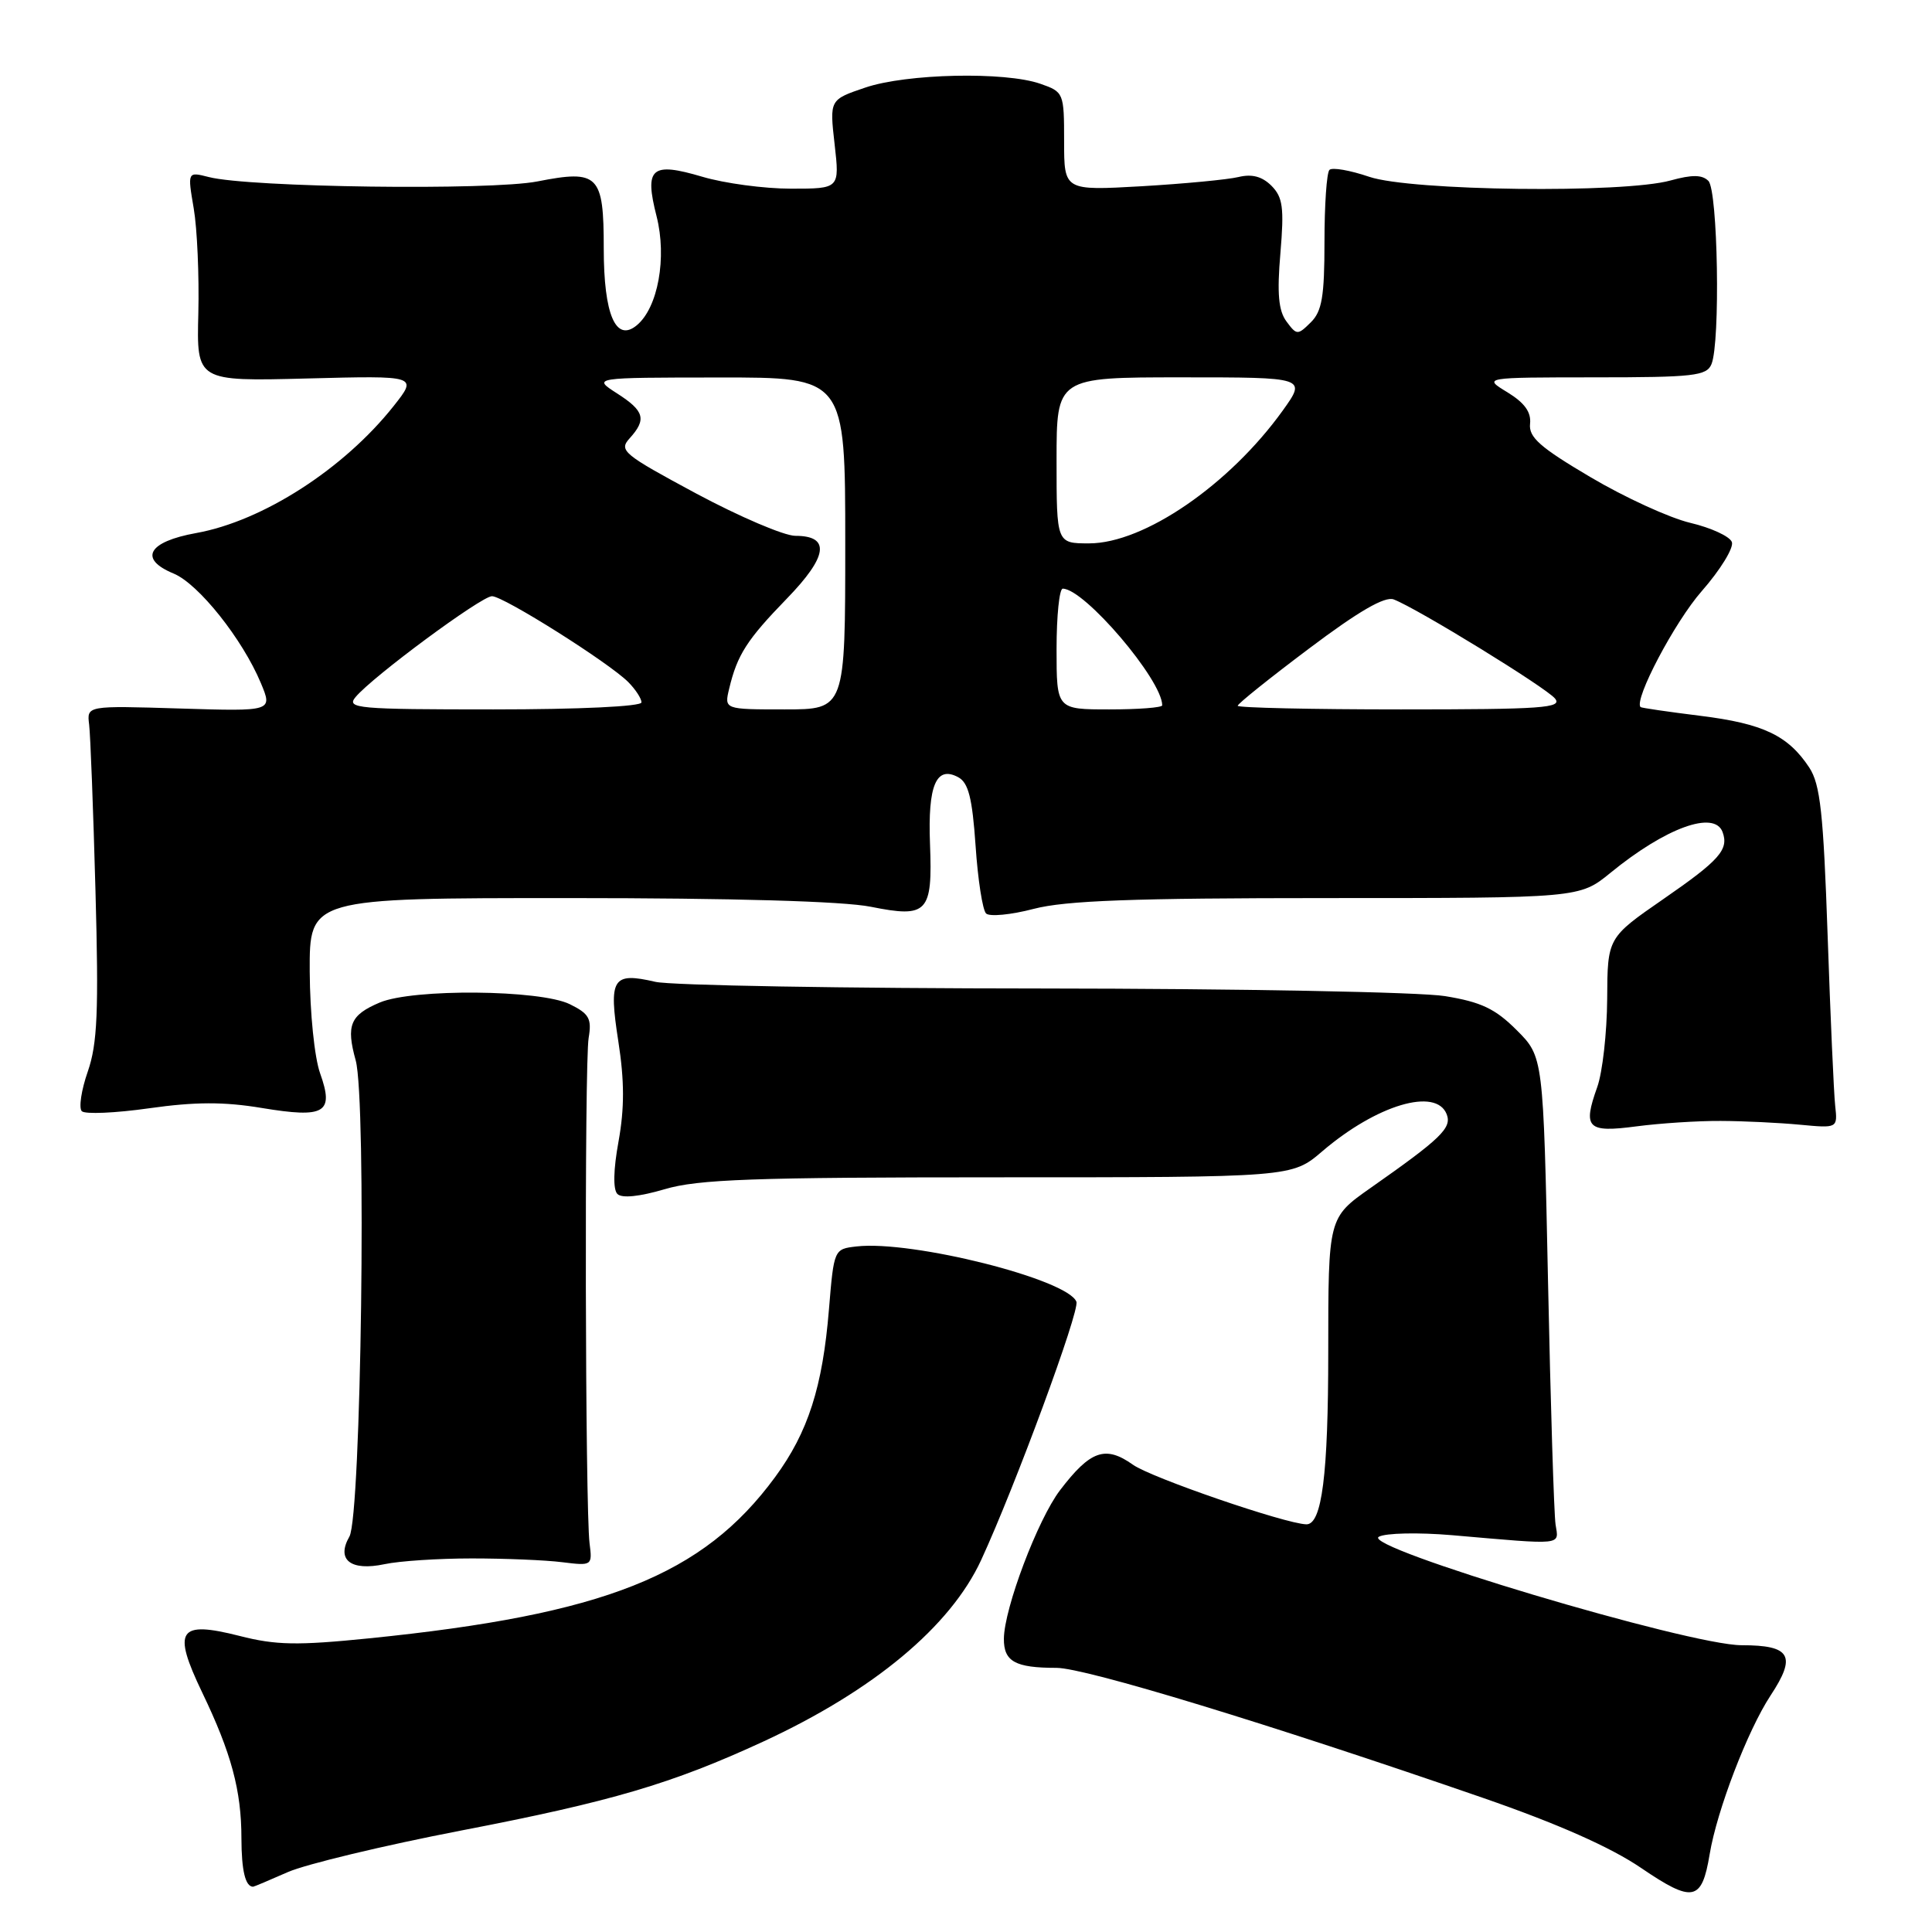 <?xml version="1.0" encoding="UTF-8" standalone="no"?>
<!DOCTYPE svg PUBLIC "-//W3C//DTD SVG 1.1//EN" "http://www.w3.org/Graphics/SVG/1.1/DTD/svg11.dtd" >
<svg xmlns="http://www.w3.org/2000/svg" xmlns:xlink="http://www.w3.org/1999/xlink" version="1.1" viewBox="0 0 256 256">
 <g >
 <path fill="currentColor"
d=" M 226.54 245.69 C 227.50 239.89 231.58 229.26 234.61 224.66 C 238.08 219.40 237.28 218.00 230.78 218.00 C 223.81 218.01 180.27 204.99 182.70 203.63 C 183.59 203.13 187.96 203.04 192.41 203.42 C 207.39 204.72 206.55 204.81 206.12 202.00 C 205.91 200.62 205.46 186.12 205.12 169.76 C 204.50 140.03 204.50 140.03 200.97 136.50 C 198.13 133.66 196.26 132.77 191.47 131.99 C 188.18 131.45 164.12 131.00 138.00 130.98 C 111.88 130.97 88.86 130.57 86.85 130.10 C 81.15 128.78 80.63 129.61 81.93 137.97 C 82.75 143.25 82.75 146.84 81.96 151.24 C 81.27 155.01 81.22 157.62 81.81 158.21 C 82.40 158.80 84.73 158.56 88.06 157.58 C 92.49 156.26 99.77 156.00 132.27 156.00 C 171.18 156.00 171.18 156.00 175.20 152.56 C 182.41 146.39 190.31 144.04 191.70 147.66 C 192.39 149.46 190.93 150.87 181.59 157.42 C 176.00 161.35 176.00 161.35 176.00 179.13 C 176.00 195.42 175.16 202.04 173.09 201.98 C 170.27 201.90 152.53 195.80 150.13 194.09 C 146.47 191.49 144.49 192.18 140.46 197.46 C 137.51 201.33 133.05 213.13 133.02 217.14 C 133.00 220.16 134.51 221.00 139.99 221.00 C 143.80 221.00 168.14 228.42 196.45 238.21 C 206.42 241.66 213.41 244.76 217.45 247.51 C 224.32 252.18 225.50 251.95 226.54 245.69 Z  M 38.12 248.07 C 40.53 247.01 50.88 244.53 61.13 242.55 C 81.01 238.72 89.02 236.36 101.13 230.77 C 115.75 224.01 125.94 215.52 130.01 206.71 C 134.51 196.96 143.09 173.69 142.63 172.49 C 141.49 169.51 120.84 164.32 113.50 165.16 C 110.51 165.50 110.50 165.53 109.84 173.50 C 109.00 183.78 107.08 189.77 102.70 195.73 C 93.14 208.75 80.11 213.93 48.89 217.09 C 39.38 218.05 36.55 218.00 31.75 216.77 C 23.63 214.71 22.81 215.95 26.78 224.24 C 30.65 232.28 31.99 237.26 31.99 243.58 C 32.00 247.86 32.51 250.00 33.54 250.00 C 33.65 250.00 35.72 249.13 38.12 248.07 Z  M 62.50 206.50 C 66.90 206.50 72.30 206.72 74.50 207.00 C 78.45 207.49 78.50 207.46 78.12 204.50 C 77.54 199.88 77.43 140.89 78.00 137.52 C 78.43 134.97 78.06 134.32 75.50 133.06 C 71.56 131.13 54.73 130.98 50.32 132.84 C 46.40 134.50 45.84 135.84 47.13 140.50 C 48.59 145.79 47.86 200.87 46.30 203.60 C 44.52 206.69 46.47 208.21 50.96 207.26 C 52.91 206.84 58.10 206.50 62.50 206.50 Z  M 228.00 148.53 C 231.03 148.54 235.75 148.77 238.50 149.03 C 243.50 149.50 243.50 149.50 243.17 146.50 C 242.99 144.85 242.54 134.70 242.17 123.95 C 241.61 107.73 241.20 103.94 239.74 101.71 C 236.94 97.46 233.63 95.88 225.31 94.85 C 221.05 94.32 217.48 93.80 217.38 93.69 C 216.48 92.71 221.91 82.41 225.48 78.34 C 227.97 75.50 229.77 72.56 229.48 71.82 C 229.20 71.07 226.72 69.93 223.97 69.28 C 221.22 68.63 215.27 65.90 210.74 63.22 C 204.05 59.27 202.55 57.94 202.74 56.16 C 202.91 54.61 202.02 53.38 199.74 51.98 C 196.50 50.01 196.50 50.01 211.28 50.00 C 224.42 50.00 226.14 49.81 226.78 48.25 C 227.97 45.35 227.63 25.23 226.37 23.97 C 225.54 23.14 224.20 23.13 221.37 23.91 C 215.14 25.65 186.96 25.30 181.44 23.43 C 178.89 22.56 176.52 22.15 176.16 22.51 C 175.79 22.88 175.50 27.17 175.50 32.05 C 175.50 39.28 175.17 41.25 173.69 42.71 C 171.95 44.43 171.82 44.43 170.46 42.59 C 169.41 41.17 169.20 38.89 169.66 33.55 C 170.17 27.50 169.98 26.13 168.47 24.61 C 167.23 23.38 165.89 23.02 164.09 23.46 C 162.67 23.80 156.89 24.35 151.25 24.68 C 141.00 25.26 141.00 25.26 141.00 18.73 C 141.00 12.30 140.95 12.18 137.85 11.10 C 133.16 9.46 120.09 9.75 114.64 11.61 C 109.92 13.21 109.92 13.21 110.59 19.11 C 111.26 25.00 111.26 25.00 104.81 25.00 C 101.26 25.00 95.98 24.29 93.06 23.42 C 86.30 21.42 85.36 22.23 87.00 28.66 C 88.39 34.13 87.19 40.77 84.38 43.10 C 81.60 45.41 80.00 41.70 80.00 32.93 C 80.00 23.15 79.31 22.45 71.21 24.04 C 65.00 25.26 33.01 24.84 27.67 23.46 C 24.84 22.74 24.84 22.74 25.67 27.62 C 26.13 30.30 26.40 36.56 26.28 41.51 C 26.05 50.53 26.05 50.53 40.70 50.15 C 55.35 49.77 55.35 49.77 52.17 53.79 C 45.56 62.13 34.83 69.04 26.00 70.63 C 19.60 71.78 18.33 74.07 23.01 76.00 C 26.31 77.37 32.13 84.68 34.57 90.52 C 36.13 94.26 36.13 94.26 23.82 93.88 C 11.50 93.50 11.50 93.50 11.81 96.00 C 11.98 97.38 12.36 107.28 12.65 118.00 C 13.09 134.06 12.91 138.29 11.63 141.99 C 10.77 144.45 10.42 146.82 10.84 147.24 C 11.26 147.66 15.28 147.49 19.78 146.85 C 25.85 145.99 29.68 145.98 34.67 146.81 C 43.07 148.20 44.29 147.48 42.42 142.23 C 41.67 140.14 41.07 134.22 41.04 128.75 C 41.00 119.00 41.00 119.00 75.33 119.00 C 97.19 119.00 111.74 119.42 115.38 120.15 C 122.91 121.66 123.58 120.95 123.23 111.82 C 122.93 104.06 124.05 101.42 126.96 102.98 C 128.32 103.71 128.83 105.71 129.27 112.07 C 129.57 116.56 130.20 120.59 130.66 121.04 C 131.12 121.49 133.96 121.22 136.97 120.43 C 141.18 119.33 150.10 119.00 175.86 119.00 C 209.29 119.00 209.29 119.00 213.40 115.65 C 220.70 109.68 227.17 107.33 228.25 110.25 C 229.10 112.57 227.86 113.98 220.42 119.12 C 213.00 124.25 213.00 124.25 212.96 132.37 C 212.93 136.84 212.34 142.10 211.64 144.05 C 209.70 149.49 210.32 150.11 216.83 149.25 C 219.95 148.84 224.97 148.51 228.00 148.53 Z  M 47.11 92.37 C 49.35 89.67 63.78 79.00 65.19 79.00 C 66.72 79.00 80.68 87.80 83.25 90.38 C 84.21 91.35 85.00 92.56 85.00 93.07 C 85.00 93.61 76.79 94.00 65.38 94.00 C 47.35 94.00 45.86 93.87 47.11 92.37 Z  M 96.62 91.25 C 97.69 86.76 98.97 84.77 104.25 79.33 C 109.70 73.72 110.07 71.00 105.39 71.00 C 103.91 71.00 98.02 68.48 92.28 65.41 C 82.57 60.19 81.96 59.70 83.43 58.08 C 85.71 55.56 85.39 54.45 81.75 52.12 C 78.50 50.03 78.50 50.03 95.25 50.02 C 112.00 50.00 112.00 50.00 112.00 72.00 C 112.00 94.00 112.00 94.00 103.98 94.00 C 95.96 94.00 95.96 94.00 96.62 91.25 Z  M 140.00 86.00 C 140.00 81.60 140.37 78.00 140.82 78.00 C 143.69 78.00 154.00 90.10 154.00 93.46 C 154.00 93.76 150.85 94.00 147.00 94.00 C 140.00 94.00 140.00 94.00 140.00 86.00 Z  M 164.00 93.52 C 164.00 93.25 168.27 89.83 173.49 85.91 C 180.04 80.98 183.50 78.98 184.68 79.43 C 187.81 80.63 204.82 91.08 206.04 92.55 C 207.09 93.81 204.41 94.00 185.62 94.00 C 173.73 94.00 164.00 93.78 164.00 93.52 Z  M 140.00 61.00 C 140.00 50.00 140.00 50.00 156.56 50.00 C 173.12 50.00 173.12 50.00 169.97 54.40 C 162.90 64.24 151.59 72.00 144.31 72.00 C 140.00 72.00 140.00 72.00 140.00 61.00 Z "/>
</g>
</svg>